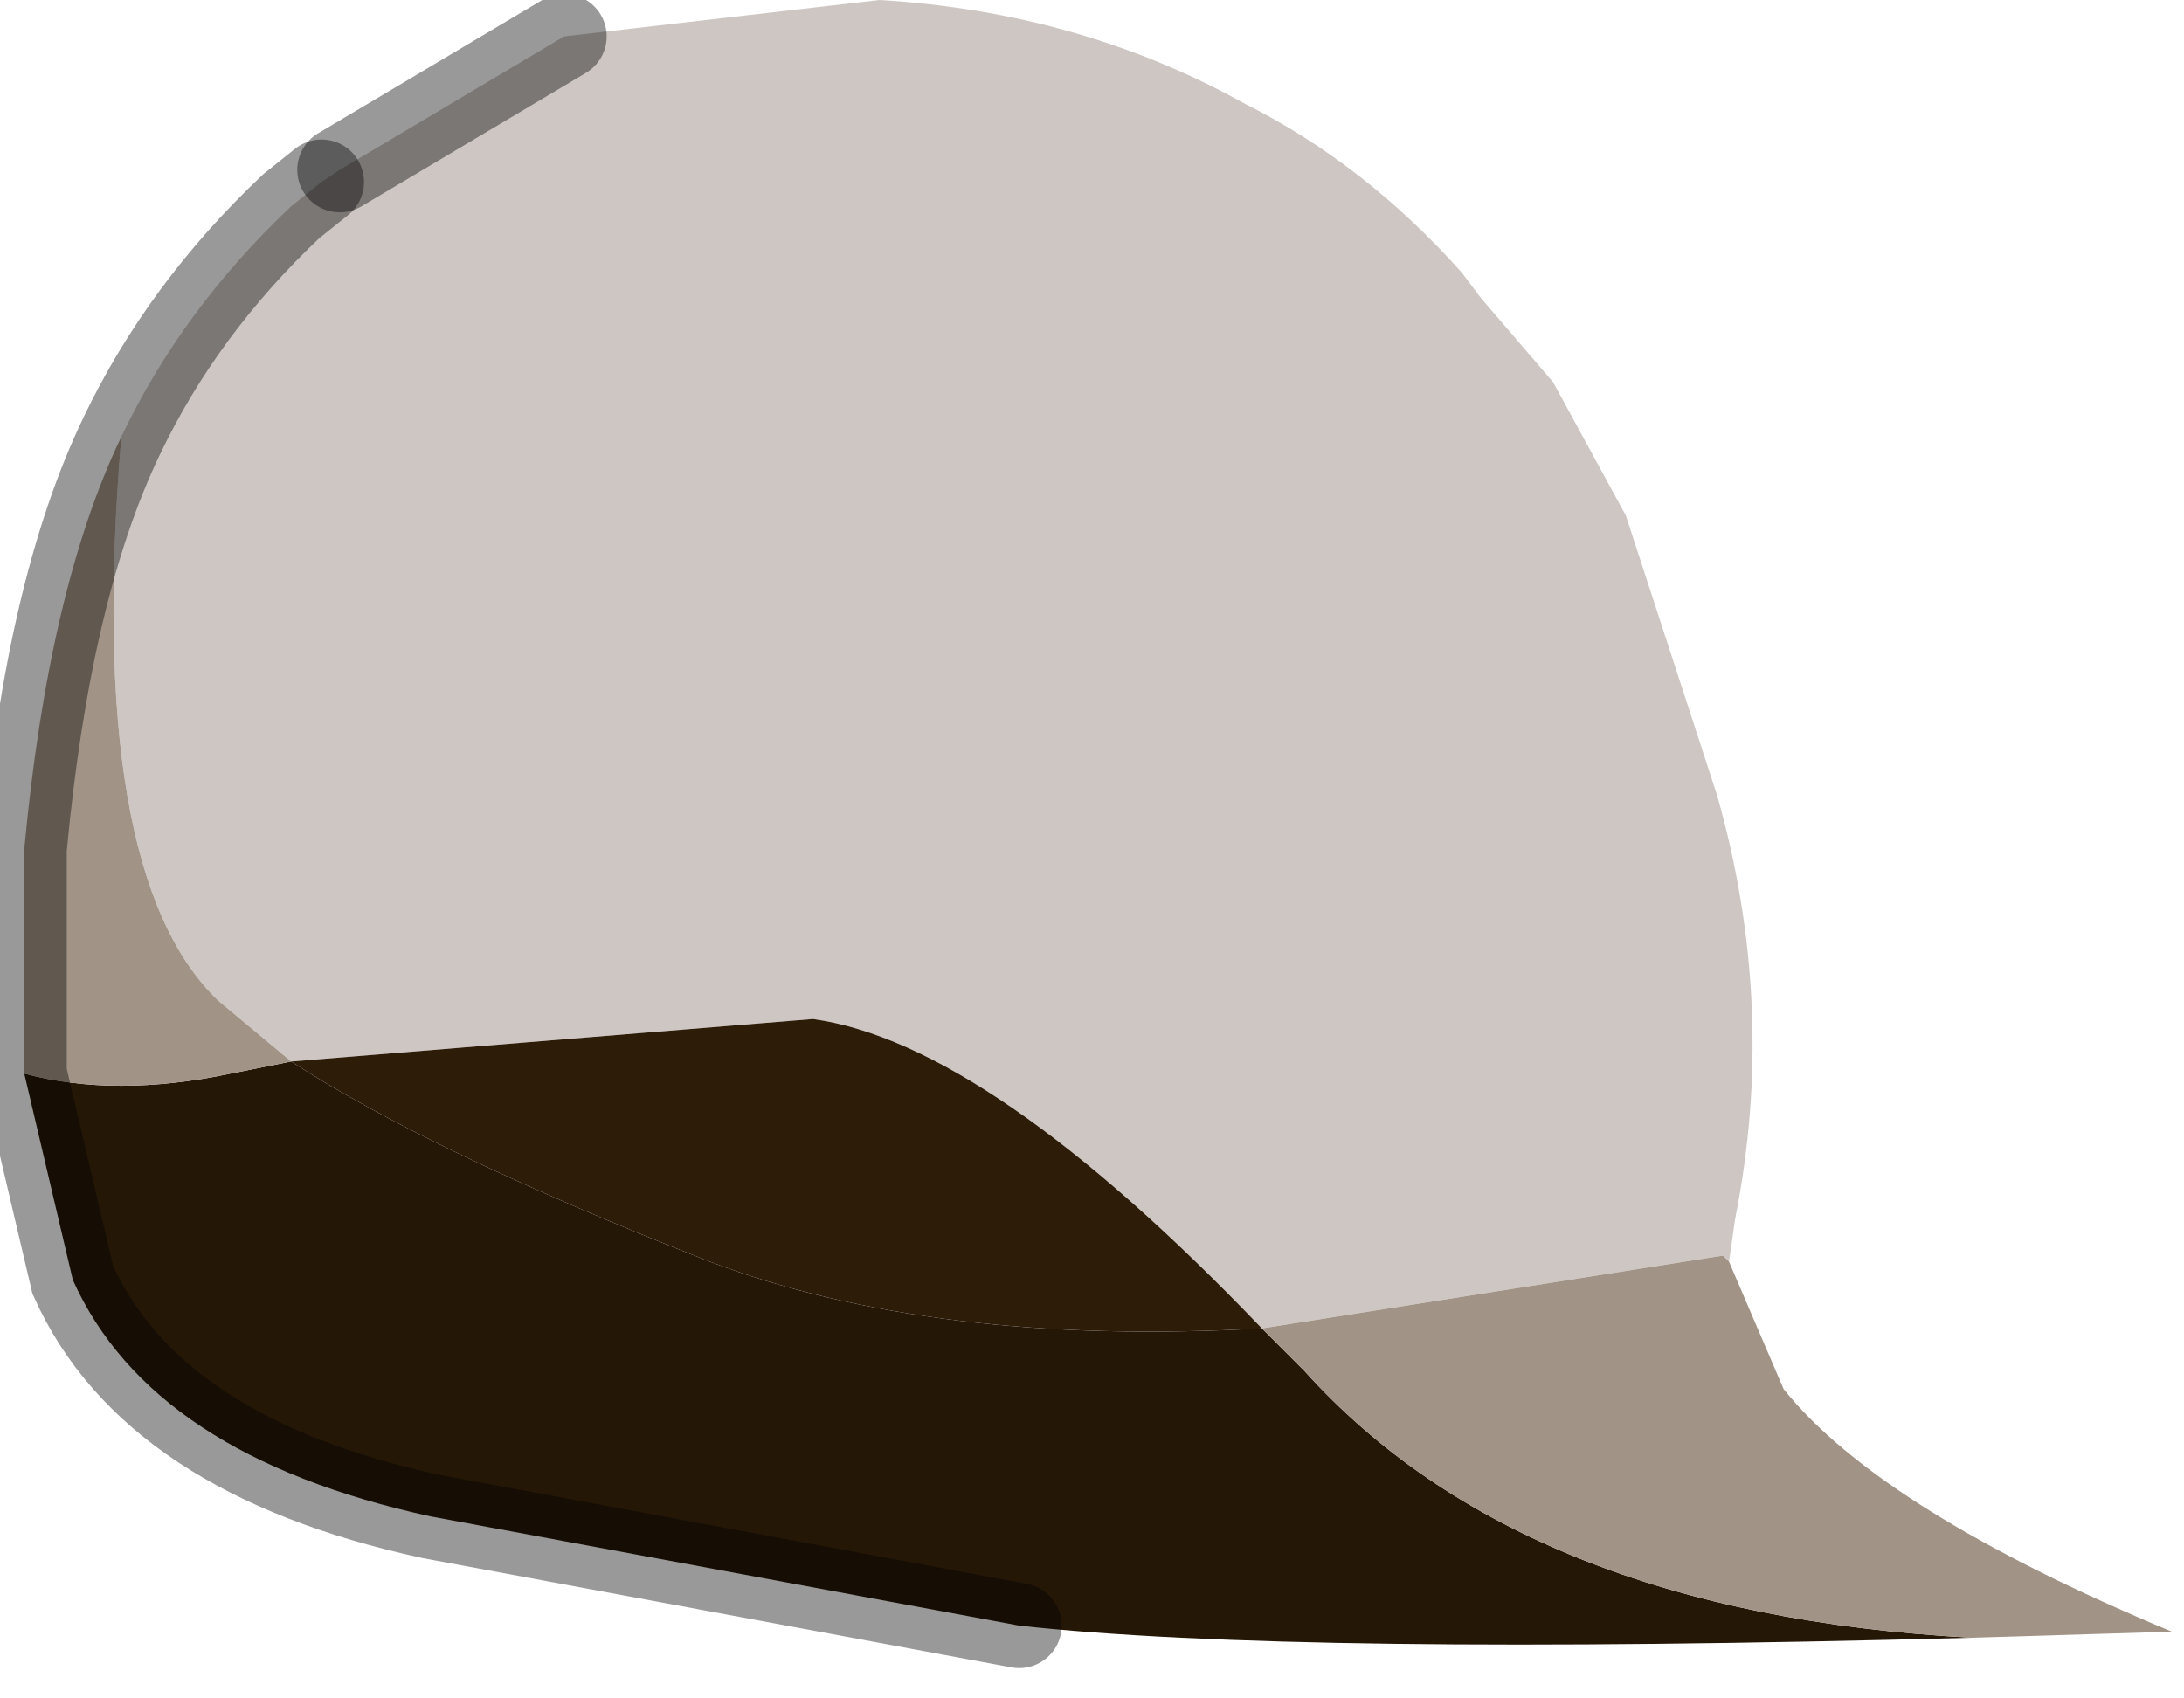 <?xml version="1.0" encoding="utf-8"?>
<svg version="1.1" id="Layer_1"
xmlns="http://www.w3.org/2000/svg"
xmlns:xlink="http://www.w3.org/1999/xlink"
width="18px" height="14px"
xml:space="preserve">
<g id="PathID_1212" transform="matrix(1, 0, 0, 1, 7.25, 6.8)">
<path style="fill:#CDC6C2;fill-opacity:1" d="M3.15 4.15Q0.9 1.8 -0.55 1.6L-4.85 1.95L-5.45 1.45Q-6.55 0.4 -6.25 -3.2Q-5.75 -4.25 -4.85 -5.1L-4.6 -5.3L-4.45 -5.4L-2.6 -6.5L0 -6.8Q1.65 -6.7 3 -5.95Q4 -5.45 4.8 -4.55L4.95 -4.35L5.55 -3.65L6.15 -2.55L6.9 -0.25Q7.4 1.5 7.05 3.25L7 3.6L6.95 3.55L3.15 4.15" />
<path style="fill:#251706;fill-opacity:1" d="M-1.4 3.6Q0.45 4.3 3.15 4.15L3.5 4.5Q5.3 6.5 9 6.7Q3.4 6.85 1.15 6.6L-3.7 5.7Q-6 5.2 -6.65 3.75L-7.05 2.05Q-6.3 2.25 -5.35 2.05L-4.85 1.95Q-3.7 2.7 -1.4 3.6" />
<path style="fill:#2D1C08;fill-opacity:1" d="M-0.55 1.6Q0.9 1.8 3.15 4.15Q0.45 4.3 -1.4 3.6Q-3.7 2.7 -4.85 1.95L-0.55 1.6" />
<path style="fill:#A19386;fill-opacity:1" d="M3.5 4.5L3.15 4.15L6.95 3.55L7 3.6L7.45 4.65Q8.25 5.65 10.65 6.65L9 6.7Q5.3 6.5 3.5 4.5M-5.45 1.45L-4.85 1.95L-5.35 2.05Q-6.3 2.25 -7.05 2.05L-7.05 0.2Q-6.85 -1.95 -6.25 -3.2Q-6.55 0.4 -5.45 1.45" />
<path style="fill:none;stroke-width:0.7;stroke-linecap:round;stroke-linejoin:miter;stroke-miterlimit:5;stroke:#000000;stroke-opacity:0.4" d="M1.15 6.6L-3.7 5.7Q-6 5.2 -6.65 3.75L-7.05 2.05L-7.05 0.2Q-6.85 -1.95 -6.25 -3.2Q-5.75 -4.25 -4.85 -5.1L-4.6 -5.3" />
<path style="fill:none;stroke-width:0.7;stroke-linecap:round;stroke-linejoin:miter;stroke-miterlimit:5;stroke:#000000;stroke-opacity:0.4" d="M-4.45 -5.4L-2.6 -6.5" />
</g>
</svg>
